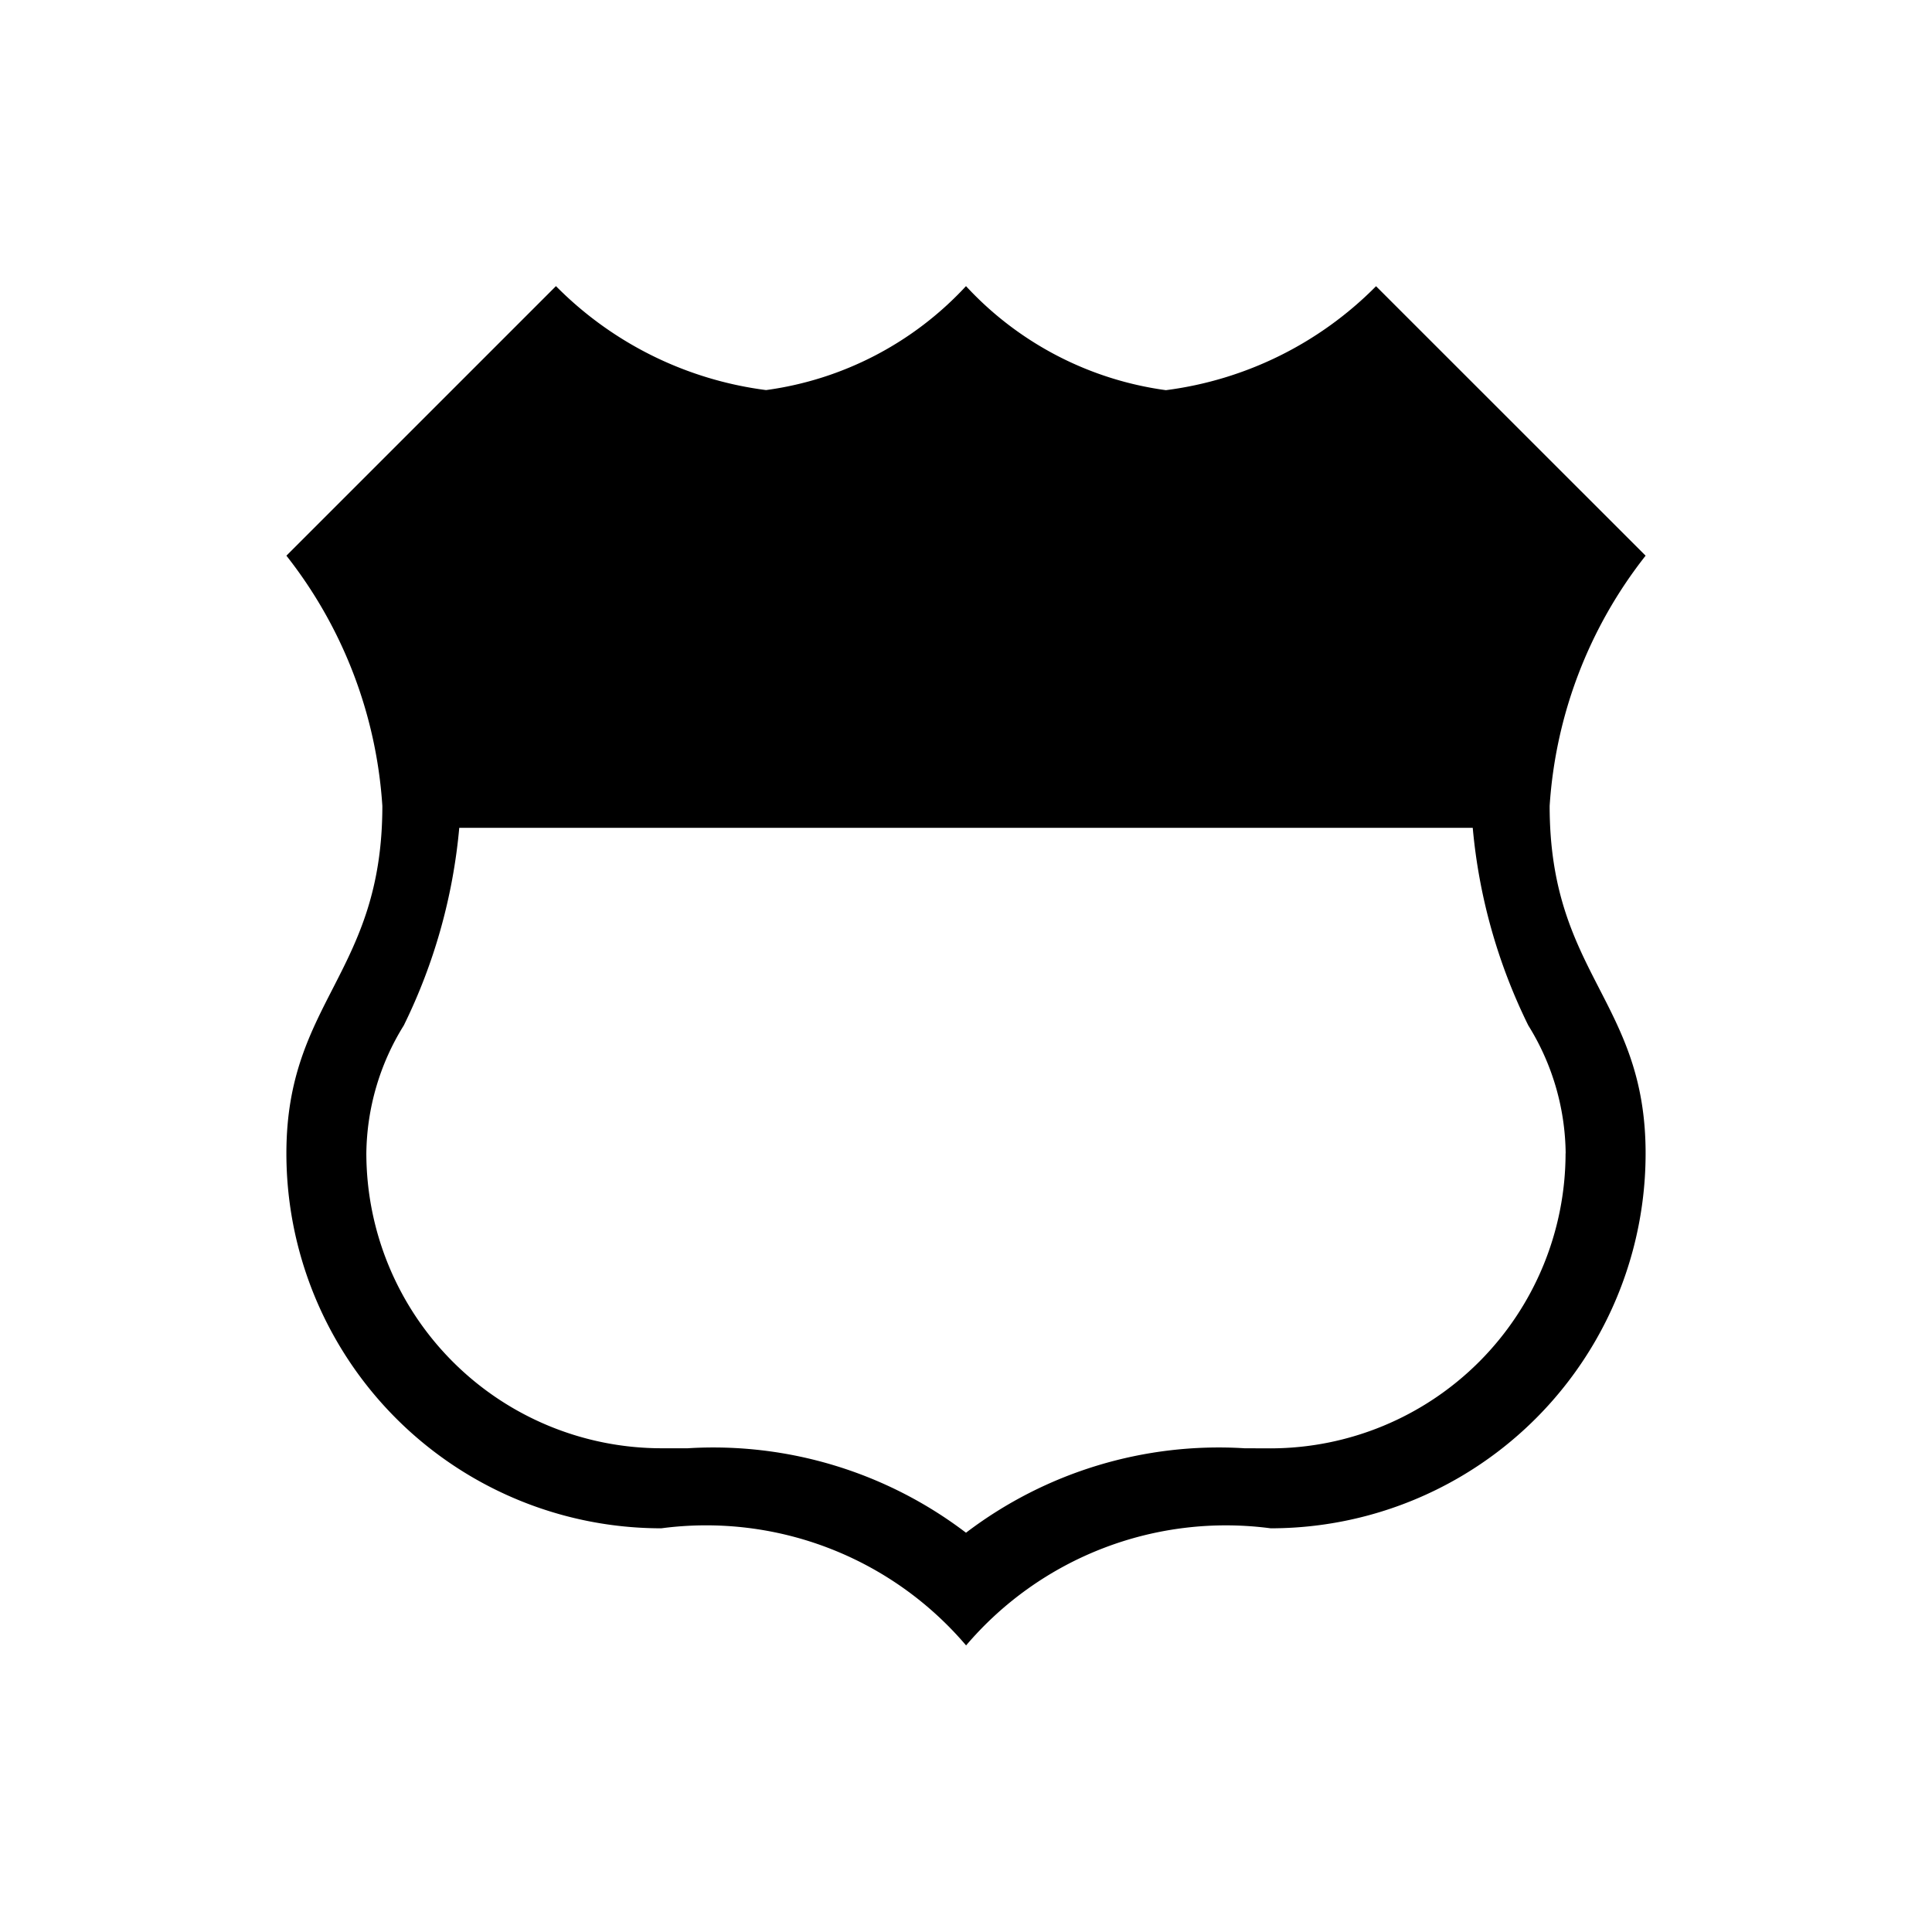 <svg xmlns="http://www.w3.org/2000/svg" viewBox="0 0 21 21"><path d="M17.887 6.04l-2.93-2.929a3.915 3.915 0 0 1-2.284 1.13A3.623 3.623 0 0 1 10.5 3.11a3.623 3.623 0 0 1-2.173 1.13 3.913 3.913 0 0 1-2.284-1.13l-2.93 2.93a4.908 4.908 0 0 1 1.043 2.72c0 1.825-1.043 2.12-1.043 3.776a4.075 4.075 0 0 0 4.075 4.076 3.71 3.71 0 0 1 3.313 1.273 3.708 3.708 0 0 1 3.31-1.273 4.075 4.075 0 0 0 4.076-4.076c0-1.662-1.043-1.945-1.043-3.776a4.906 4.906 0 0 1 1.043-2.72zm-.87 6.496a3.21 3.21 0 0 1-3.205 3.207l-.285-.001a4.538 4.538 0 0 0-3.027.918 4.535 4.535 0 0 0-3.025-.918h-.287a3.21 3.21 0 0 1-3.206-3.206 2.686 2.686 0 0 1 .407-1.39 6.108 6.108 0 0 0 .603-2.148h11.016a6.09 6.09 0 0 0 .604 2.148 2.677 2.677 0 0 1 .406 1.39z"/></svg>
